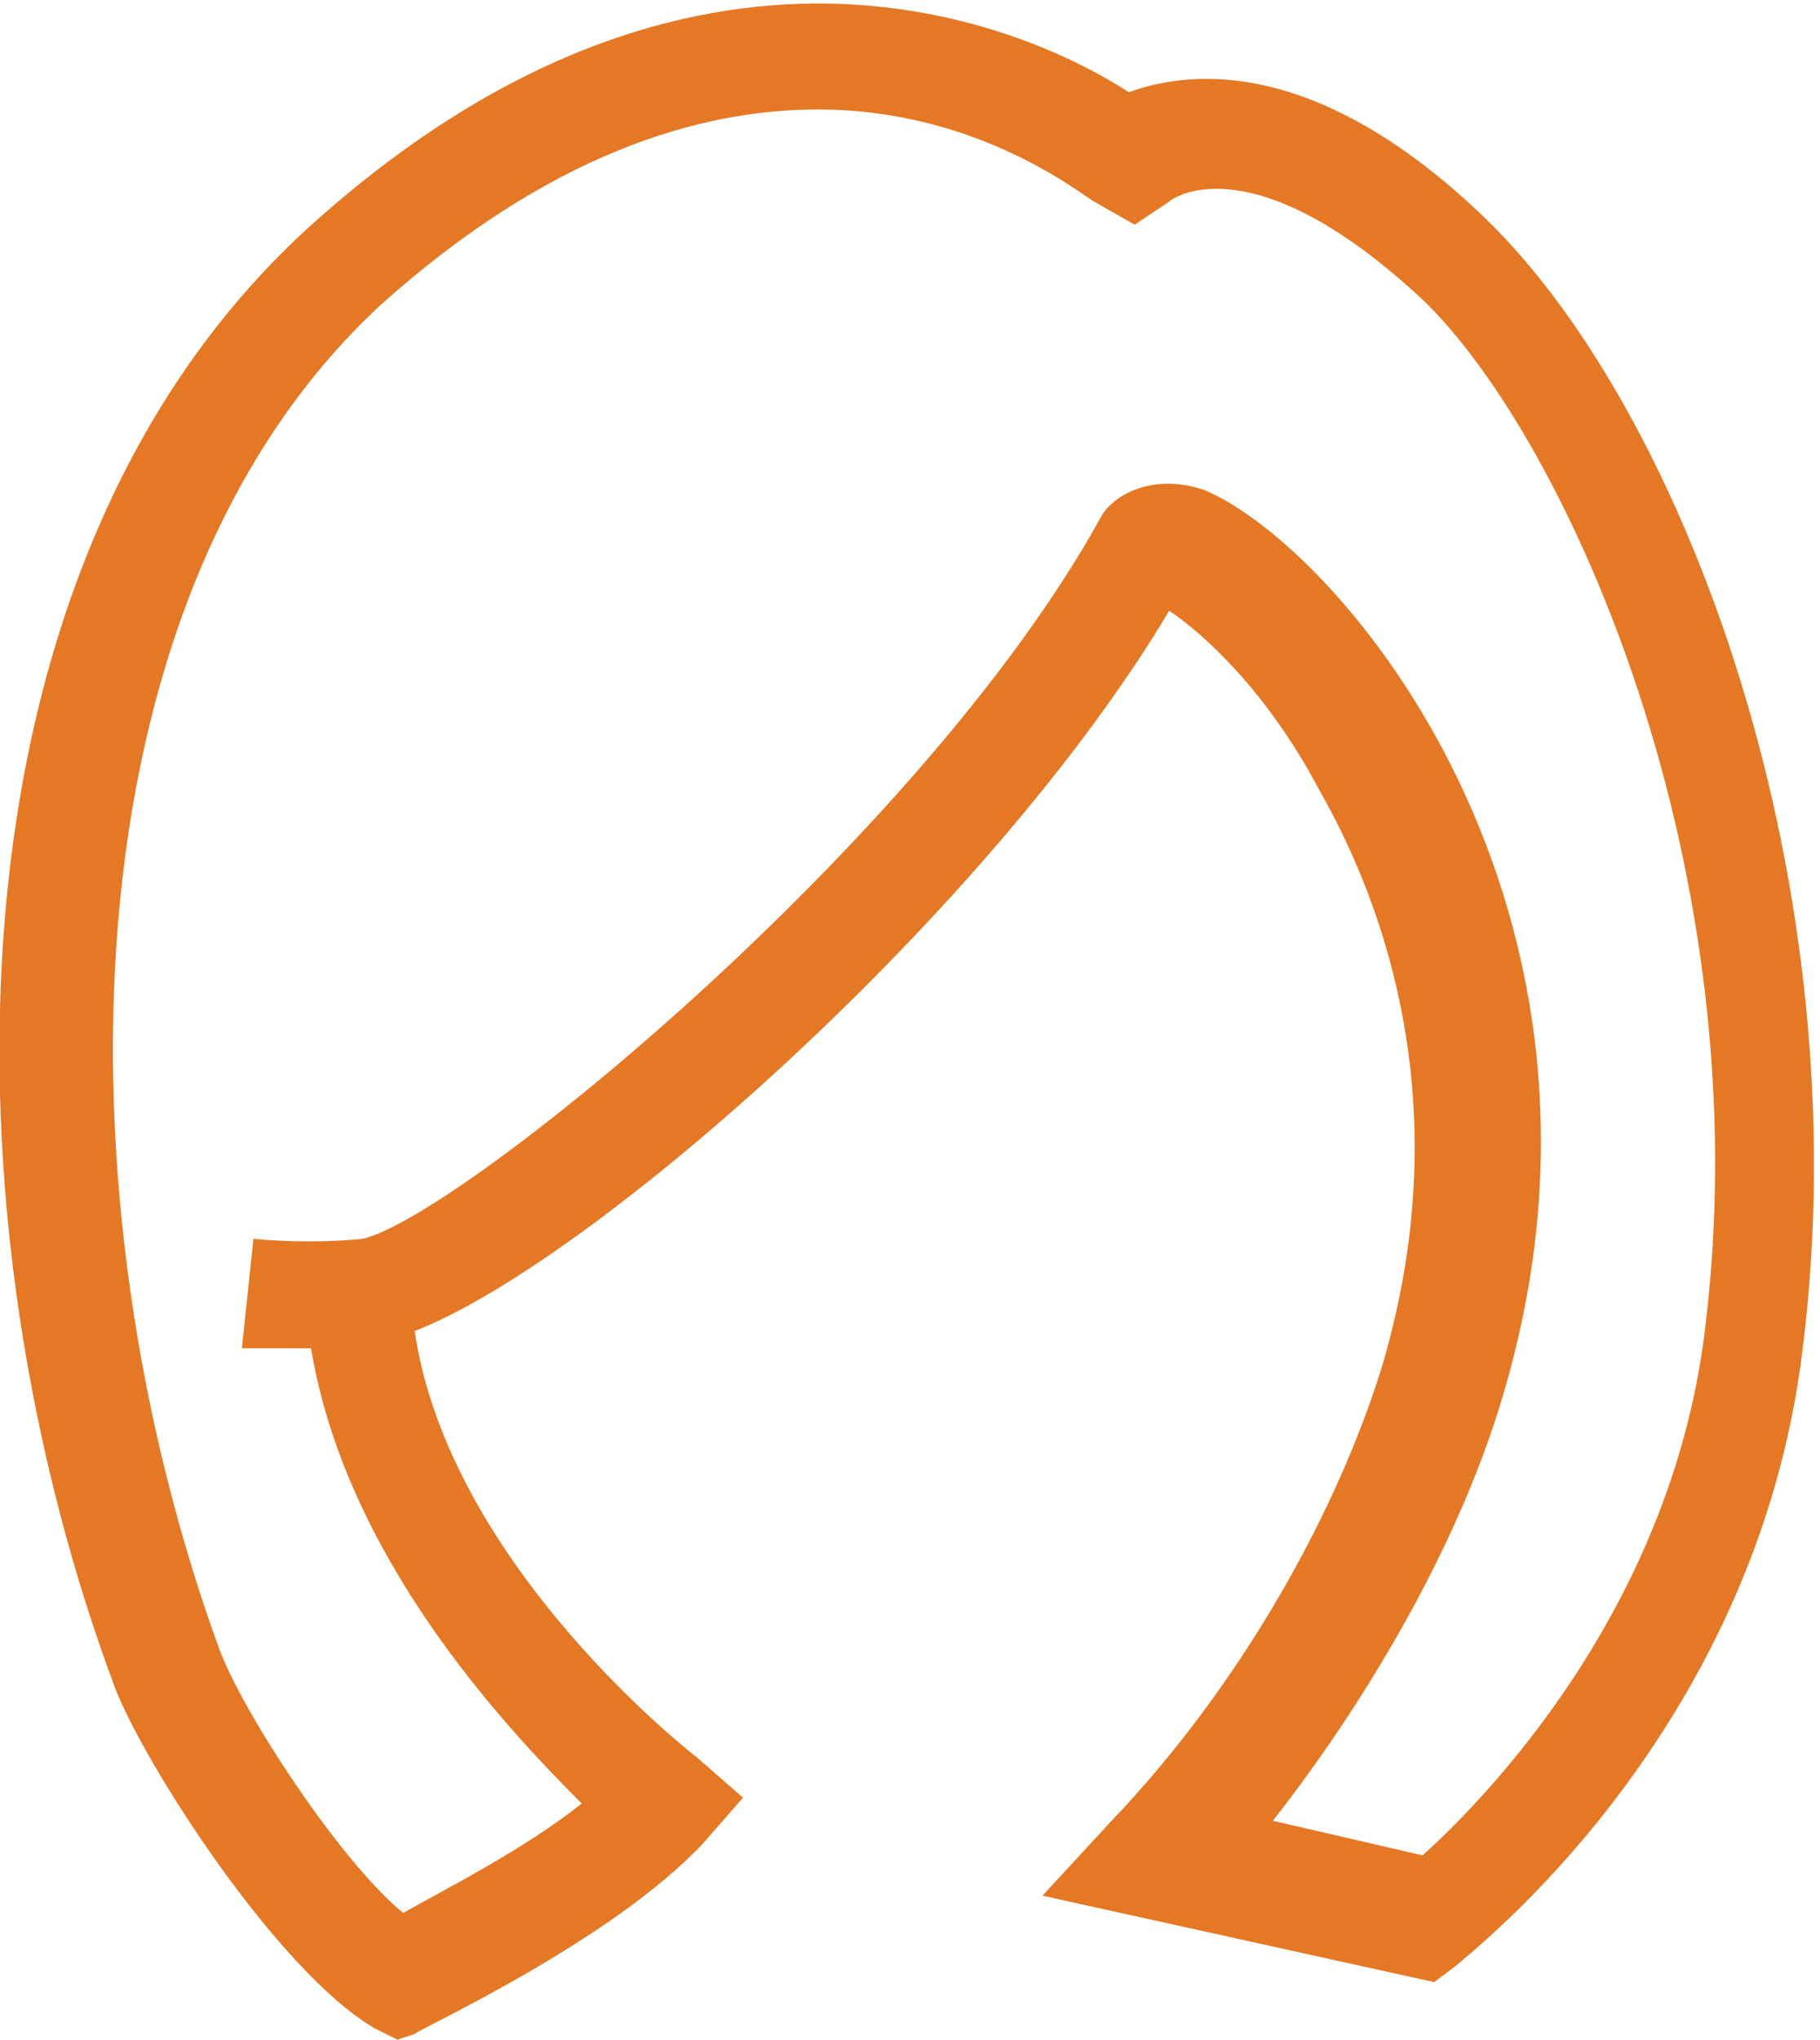 <?xml version="1.0" encoding="utf-8"?>
<!-- Generator: Adobe Illustrator 18.1.1, SVG Export Plug-In . SVG Version: 6.00 Build 0)  -->
<svg version="1.1" id="Layer_1" xmlns="http://www.w3.org/2000/svg" xmlns:xlink="http://www.w3.org/1999/xlink" x="0px" y="0px"
	 viewBox="0 0 31.6 35.4" enable-background="new 0 0 31.6 35.4" xml:space="preserve">
<g>
	<path fill="#E47825" d="M6.9,35.4l-0.4-0.2c-1.7-1-4-4.6-4.5-5.9c-3-8-3.2-19.3,3.3-25.3c6.8-6.2,12.6-3.5,14.3-2.4
		c1.1-0.4,3.3-0.6,6.2,2.2c3.5,3.4,6.5,11.6,5.5,19.6c-0.8,6.7-5.8,10.5-6,10.7l-0.4,0.3l-6.8-1.5l1.2-1.3c2.2-2.3,3.9-5.3,4.7-7.9
		c1.3-4.4,0.1-7.9-1.1-10c-0.9-1.7-2-2.7-2.6-3.1c-3.1,5.2-10,11.3-13.1,12.5c0.6,4.1,4.9,7.4,4.9,7.4l0.8,0.7l-0.7,0.8
		c-1.6,1.7-4.9,3.2-5,3.3L6.9,35.4z M14.2,1.9c-2.1,0-4.7,0.8-7.6,3.4C1,10.5,1,20.9,3.8,28.6c0.4,1.1,2.1,3.7,3.2,4.6
		c0.7-0.4,2.1-1.1,3.1-1.9C8.7,29.9,6,27,5.4,23.4c-0.7,0-1.1,0-1.2,0l0.2-1.9c0,0,0.9,0.1,1.9,0C8,21.1,16,14.6,19.1,9
		c0.2-0.4,0.9-0.8,1.8-0.5c2.4,1,7.7,7.3,5.2,15.7c-0.7,2.4-2.2,5.1-4,7.4l2.6,0.6c1-0.9,4.3-4.2,4.9-9.1c1-8-2.4-15.5-4.9-17.9
		c-2.9-2.7-4.3-1.8-4.4-1.7l-0.6,0.4L19,3.5C18.8,3.4,17,1.9,14.2,1.9z"/>
</g>
</svg>
